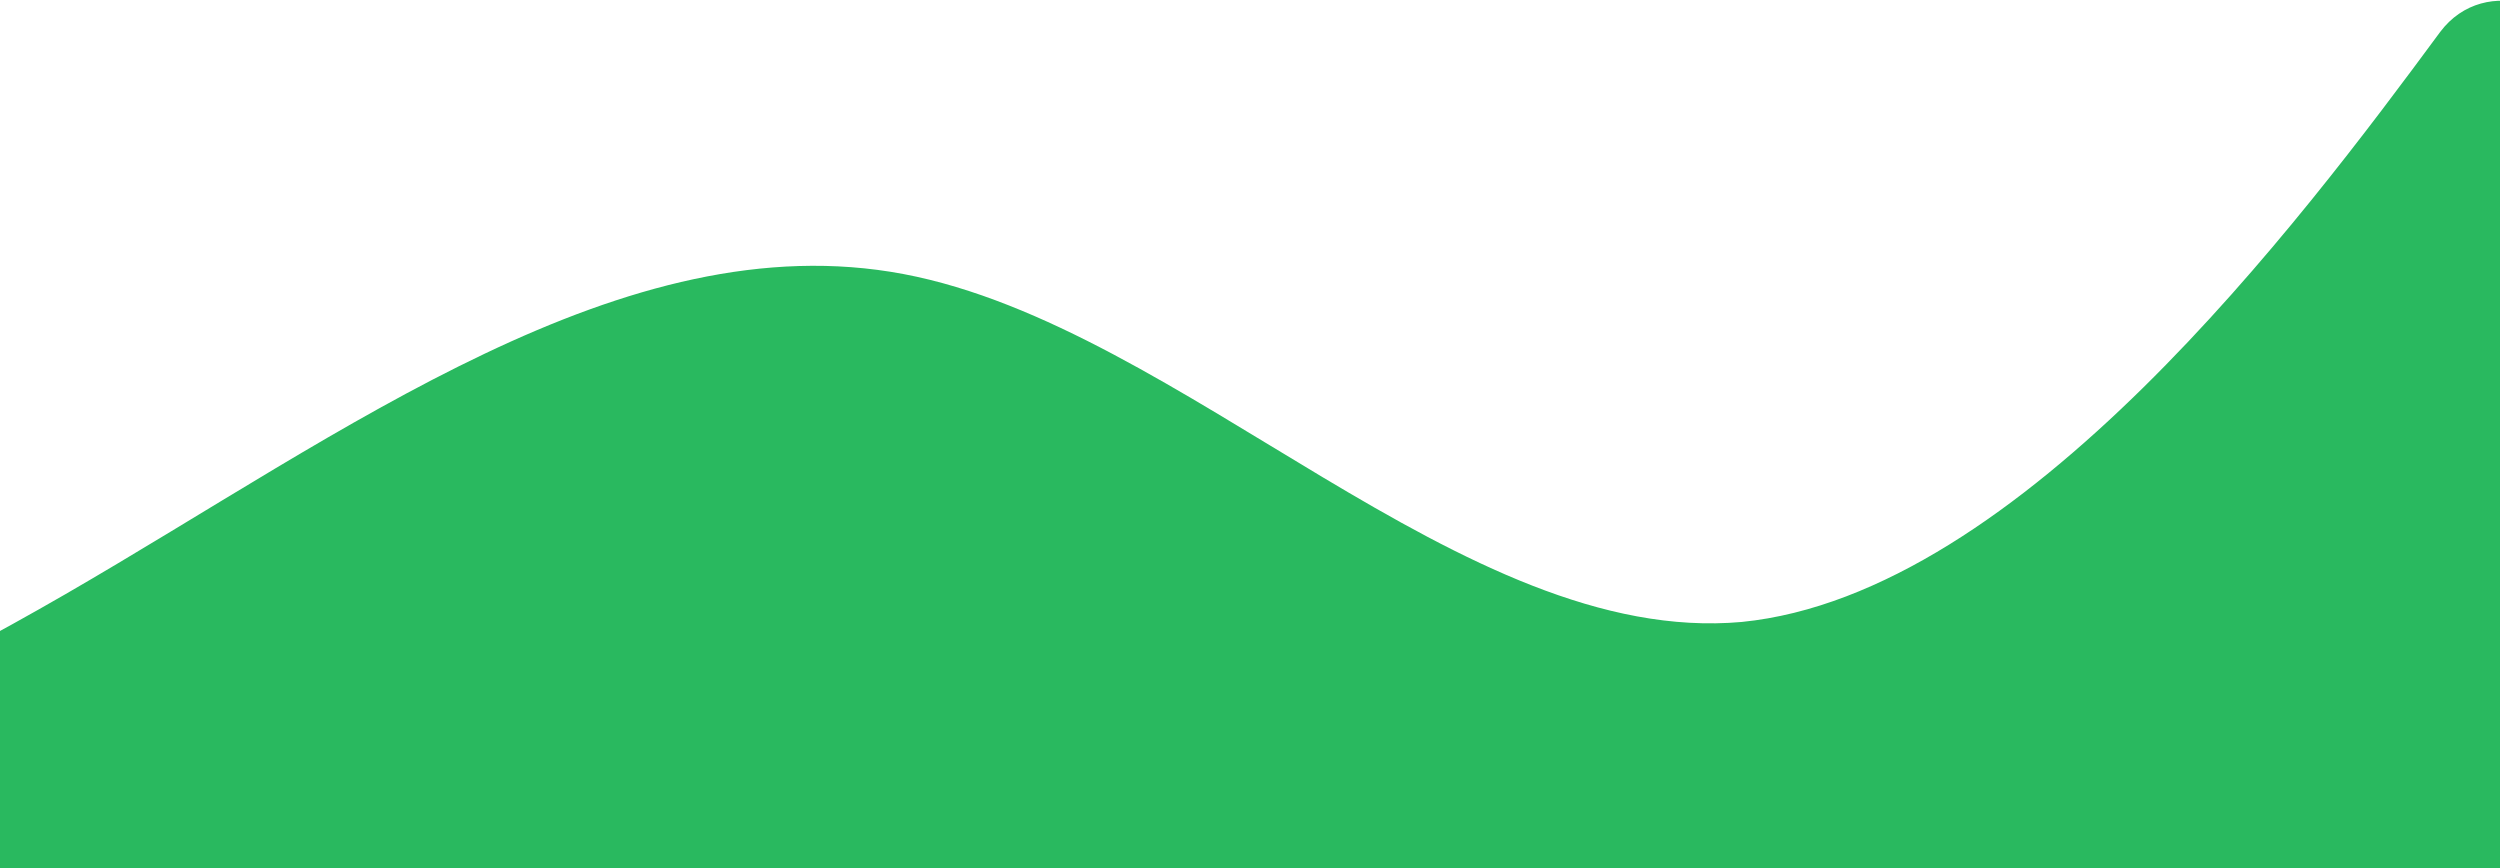 <svg width="1440" height="500" viewBox="0 0 1440 500" fill="none" xmlns="http://www.w3.org/2000/svg">
  <path fill-rule="evenodd" clip-rule="evenodd" d="M-445 595.007C-445 572.147 -430.857 551.67 -409.477 543.576L-364.542 526.566C-284.083 496.108 -123.167 435.193 37.75 342.217C198.667 249.241 359.583 127.41 520.5 157.868C681.417 188.325 842.333 372.675 1003.25 358.247C1164.17 342.217 1325.08 127.41 1405.54 18.404C1431.3 -15.98 1486 2.237 1486 45.198V592C1486 624.033 1460.03 650 1428 650H1405.54C1325.08 650 1164.17 650 1003.25 650C842.333 650 681.417 650 520.5 650C359.583 650 198.667 650 37.75 650C-123.167 650 -284.083 650 -364.542 650H-390.007C-420.379 650 -445 625.379 -445 595.007Z" fill="#29B95F"/>
</svg>


